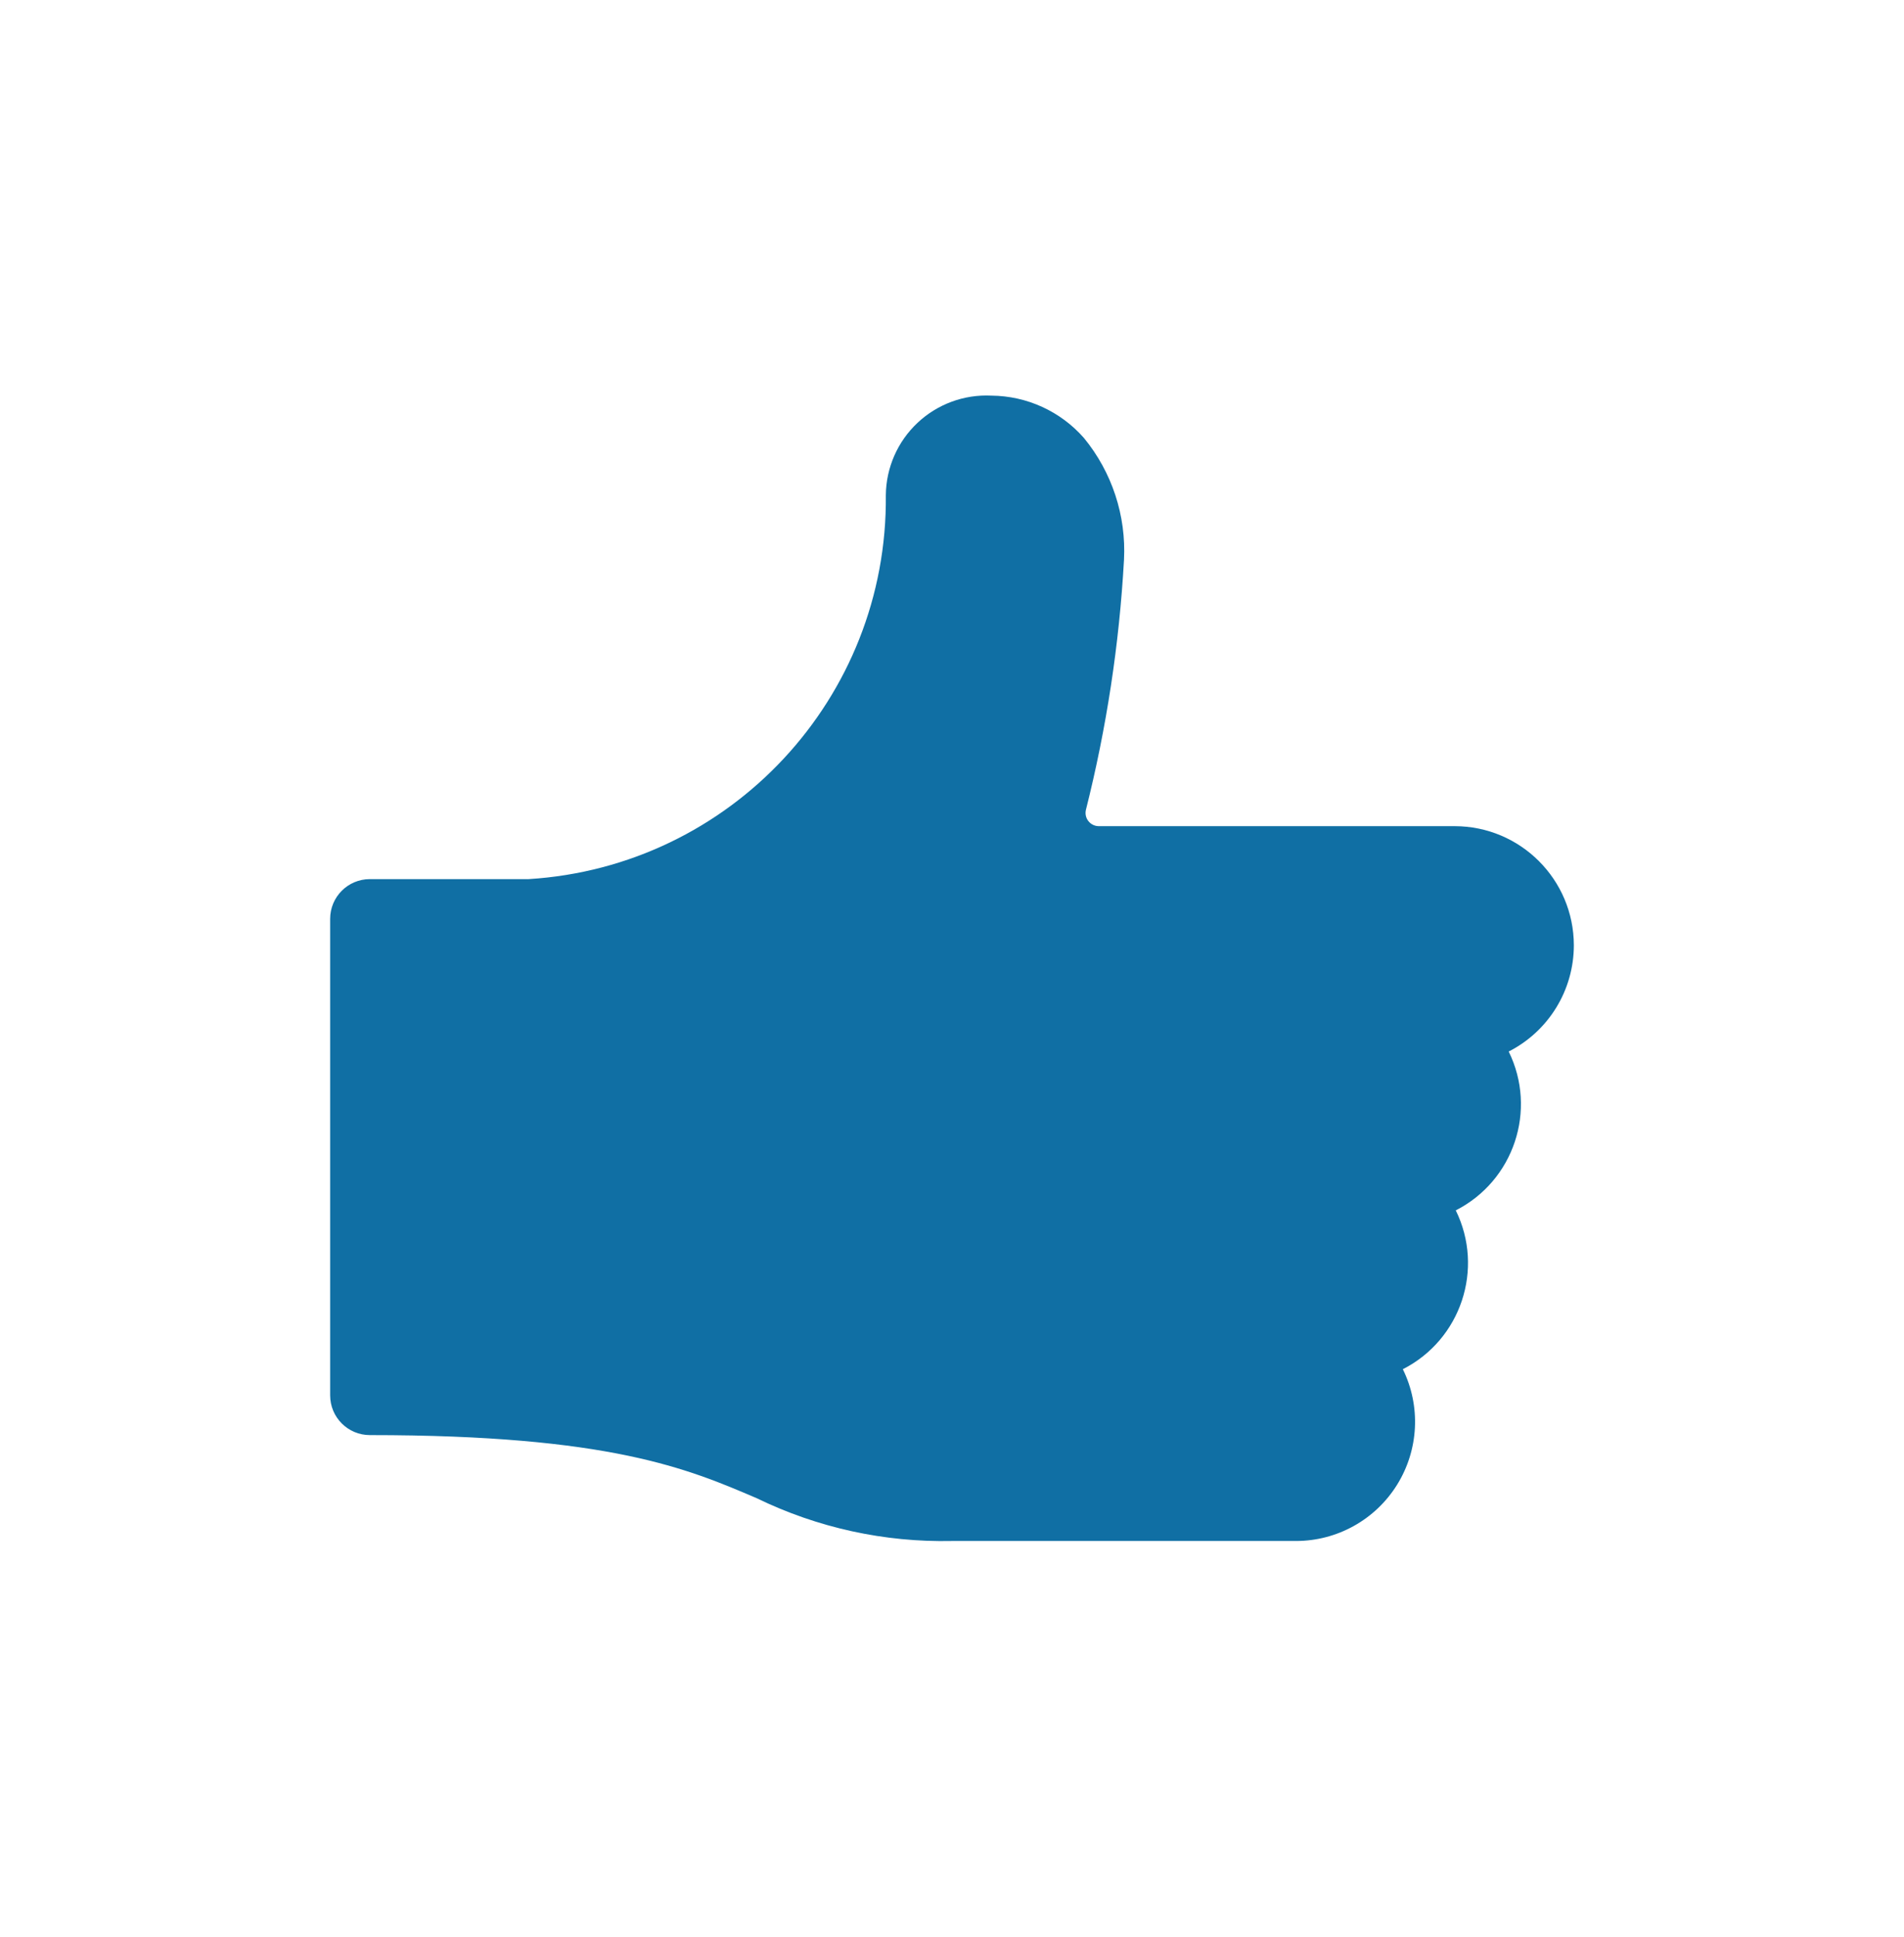 <svg width="60" height="61" viewBox="0 0 60 61" fill="none" xmlns="http://www.w3.org/2000/svg">
<path d="M49.596 29.773C49.593 27.702 47.914 26.024 45.843 26.021H34.626C34.499 26.021 34.379 25.963 34.3 25.864C34.22 25.765 34.191 25.635 34.219 25.511C34.87 22.928 35.272 20.29 35.42 17.631C35.492 16.24 35.042 14.872 34.158 13.795C33.421 12.955 32.36 12.47 31.242 12.461C30.381 12.418 29.539 12.728 28.911 13.32C28.283 13.911 27.923 14.733 27.915 15.596C27.979 21.981 23.031 27.296 16.658 27.689H11.655C10.964 27.689 10.404 28.249 10.404 28.94V43.949C10.404 44.64 10.964 45.2 11.655 45.2C19.213 45.2 21.677 46.259 23.849 47.189C25.764 48.12 27.872 48.581 30 48.535H40.84C42.136 48.535 43.34 47.865 44.025 46.765C44.71 45.664 44.779 44.288 44.207 43.125C46.038 42.194 46.781 39.965 45.875 38.122C47.706 37.191 48.449 34.962 47.543 33.119C48.802 32.479 49.595 31.186 49.596 29.773Z" fill="#106FA4"/>
<mask id="mask0_5589_5241" style="mask-type:alpha" maskUnits="userSpaceOnUse" x="10" y="12" width="40" height="37">
<path d="M49.596 29.773C49.593 27.702 47.914 26.024 45.843 26.021H34.626C34.499 26.021 34.379 25.963 34.3 25.864C34.22 25.765 34.191 25.635 34.219 25.511C34.87 22.928 35.272 20.29 35.42 17.631C35.492 16.24 35.042 14.872 34.158 13.795C33.421 12.955 32.36 12.47 31.242 12.461C30.381 12.418 29.539 12.728 28.911 13.32C28.283 13.911 27.923 14.733 27.915 15.596C27.979 21.981 23.031 27.296 16.658 27.689H11.655C10.964 27.689 10.404 28.249 10.404 28.94V43.949C10.404 44.64 10.964 45.2 11.655 45.2C19.213 45.2 21.677 46.259 23.849 47.189C25.764 48.12 27.872 48.581 30 48.535H40.84C42.136 48.535 43.34 47.865 44.025 46.765C44.71 45.664 44.779 44.288 44.207 43.125C46.038 42.194 46.781 39.965 45.875 38.122C47.706 37.191 48.449 34.962 47.543 33.119C48.802 32.479 49.595 31.186 49.596 29.773Z" fill="white"/>
</mask>
<g mask="url(#mask0_5589_5241)">
</g>
</svg>
